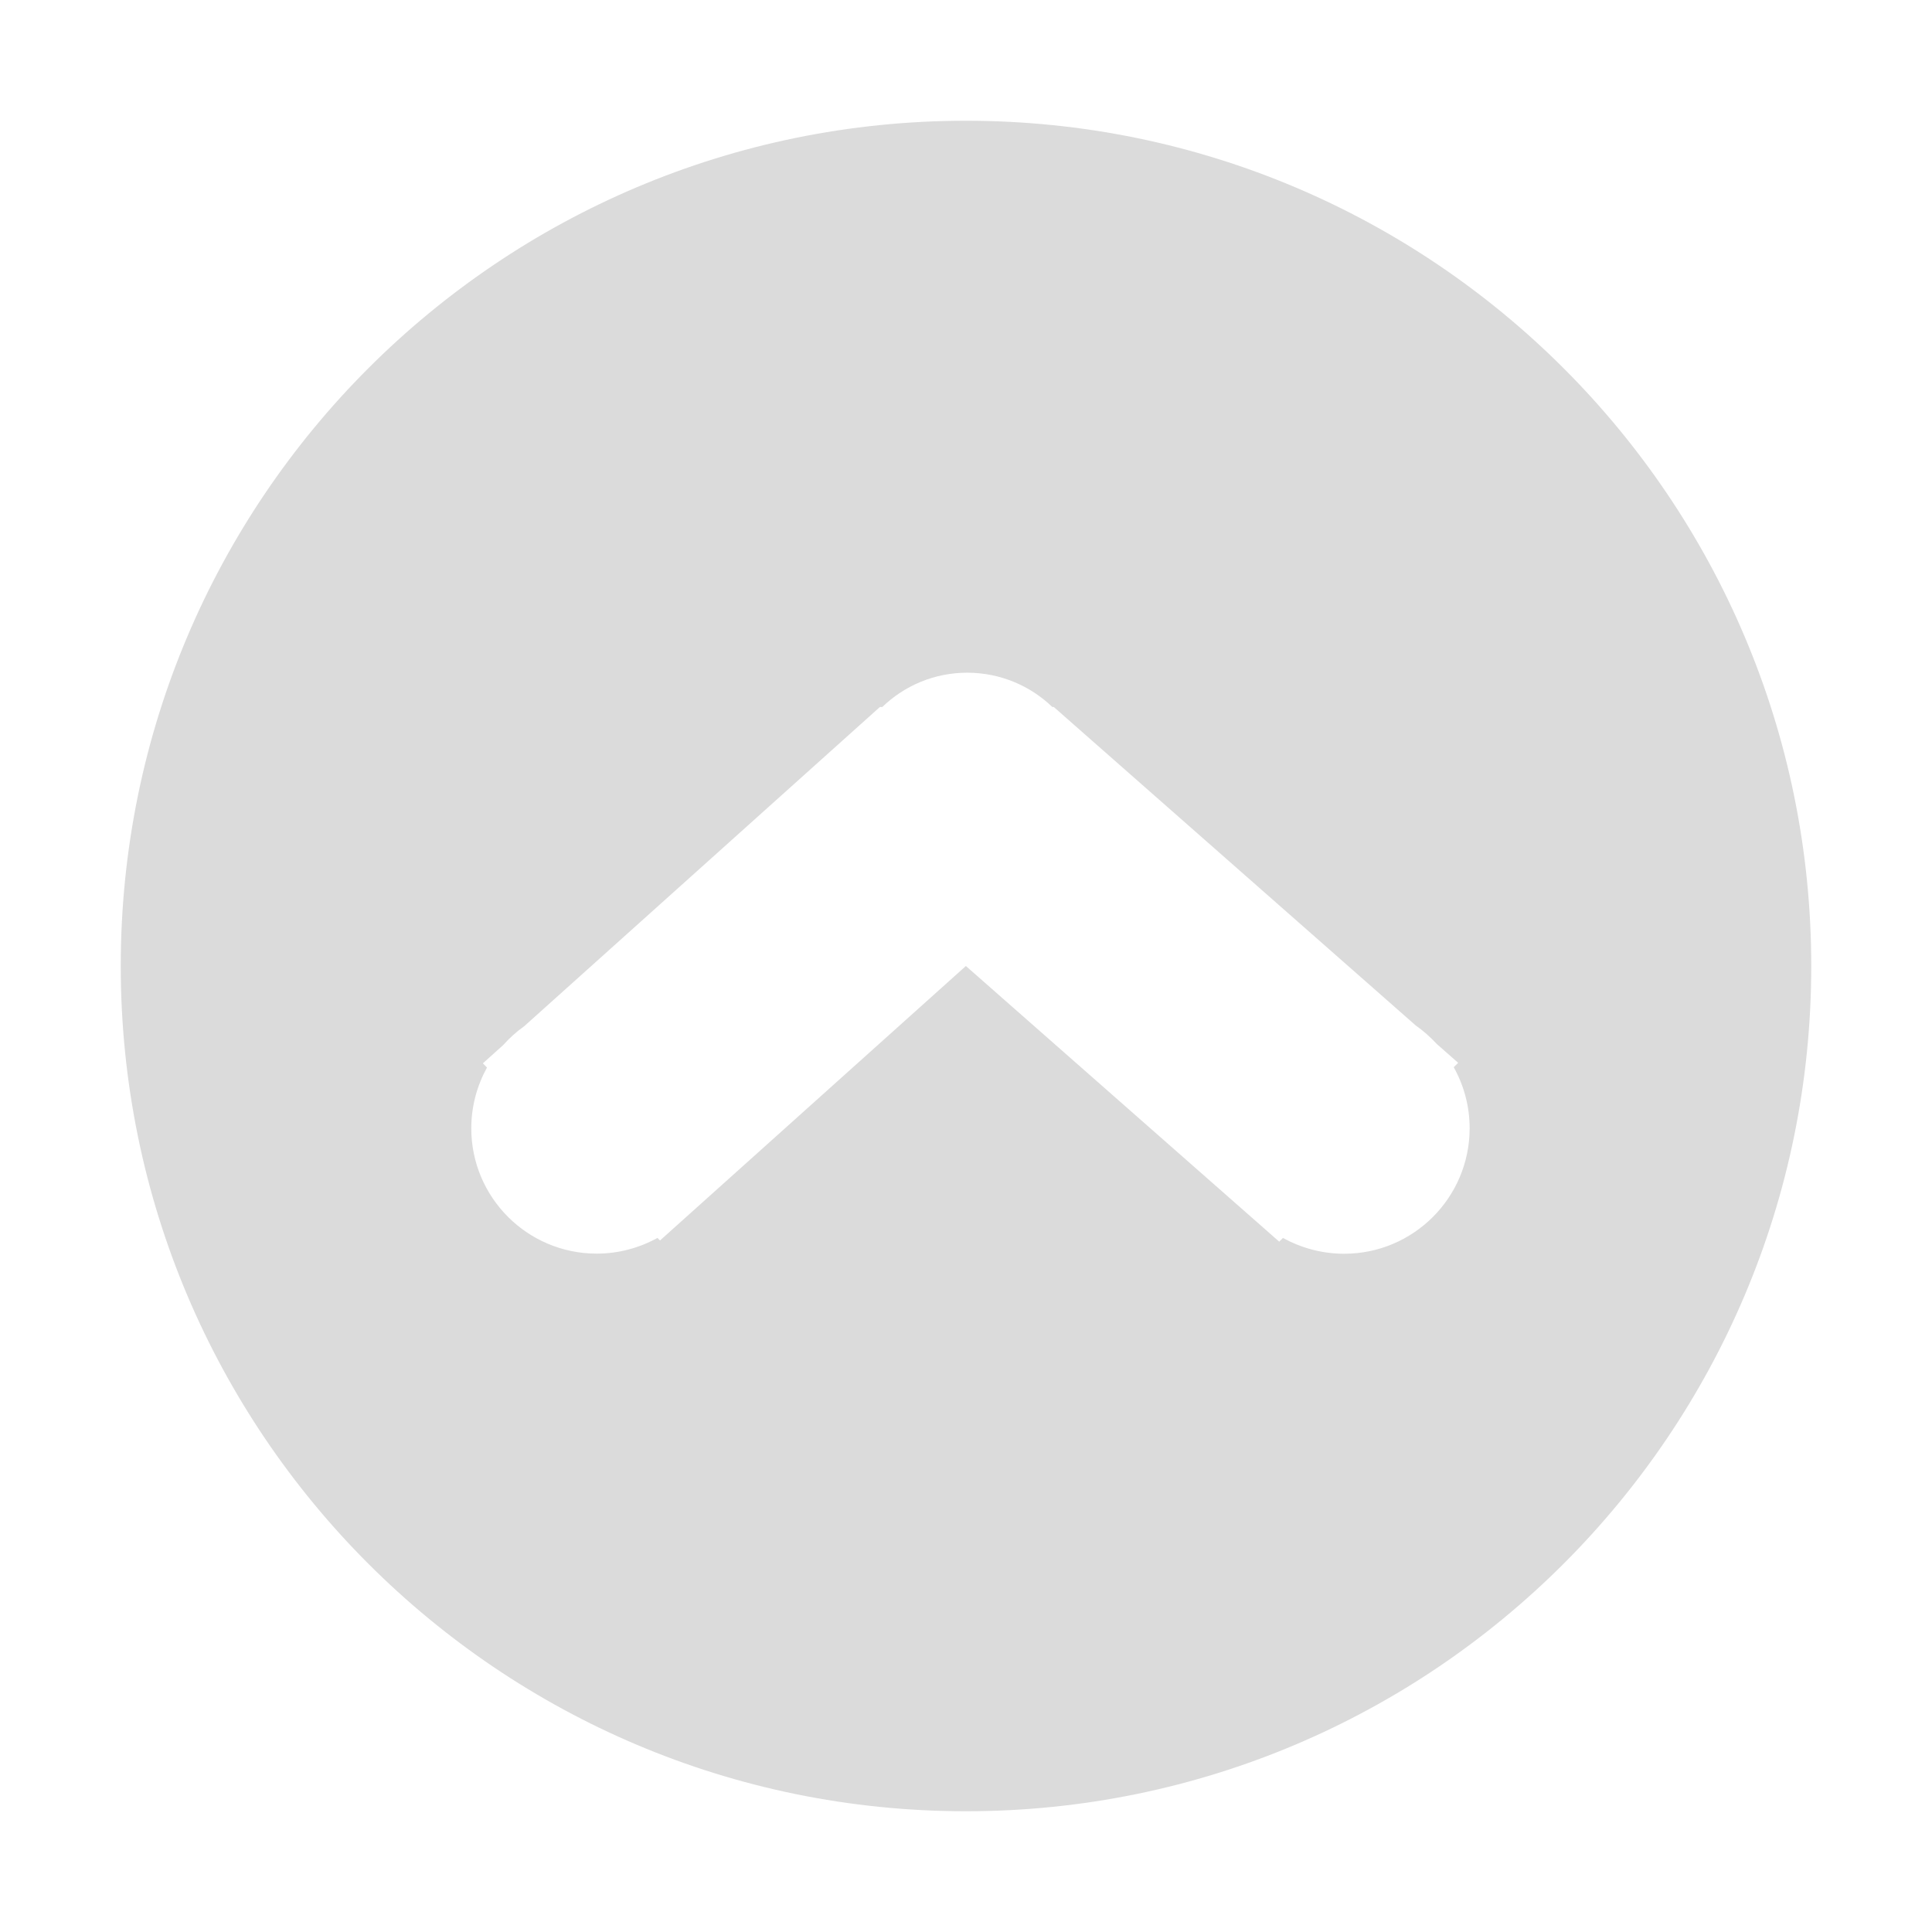 <?xml version="1.0" standalone="no"?><!DOCTYPE svg PUBLIC "-//W3C//DTD SVG 1.1//EN" "http://www.w3.org/Graphics/SVG/1.1/DTD/svg11.dtd"><svg t="1620731180040" class="icon" viewBox="0 0 1024 1024" version="1.1" xmlns="http://www.w3.org/2000/svg" p-id="13482" xmlns:xlink="http://www.w3.org/1999/xlink" width="200" height="200"><defs><style type="text/css"></style></defs><path d="M512 64C264.512 64 64 264.576 64 512s200.512 448 448 448c247.424 0 448-200.576 448-448S759.424 64 512 64zM712.448 664.512c-11.776 0-22.784-3.072-32.448-8.384l-1.984 1.984L511.936 512l-162.112 145.472-1.344-1.344c-9.6 5.248-20.544 8.32-32.192 8.32-36.736 0-66.496-29.76-66.496-66.432 0-11.712 3.072-22.656 8.32-32.192L255.936 563.584l10.752-9.664c3.328-3.712 7.04-7.104 11.136-9.984l188.544-169.216 1.28 0C479.296 363.456 495.168 356.544 512.64 356.544s33.408 6.912 45.12 18.176l0.768 0 191.872 168.832c4.032 2.816 7.68 6.08 11.072 9.728l11.392 10.048-2.368 2.304c5.376 9.6 8.448 20.672 8.448 32.448C778.88 634.752 749.12 664.512 712.448 664.512z" p-id="13483" fill="#dbdbdb"></path></svg>